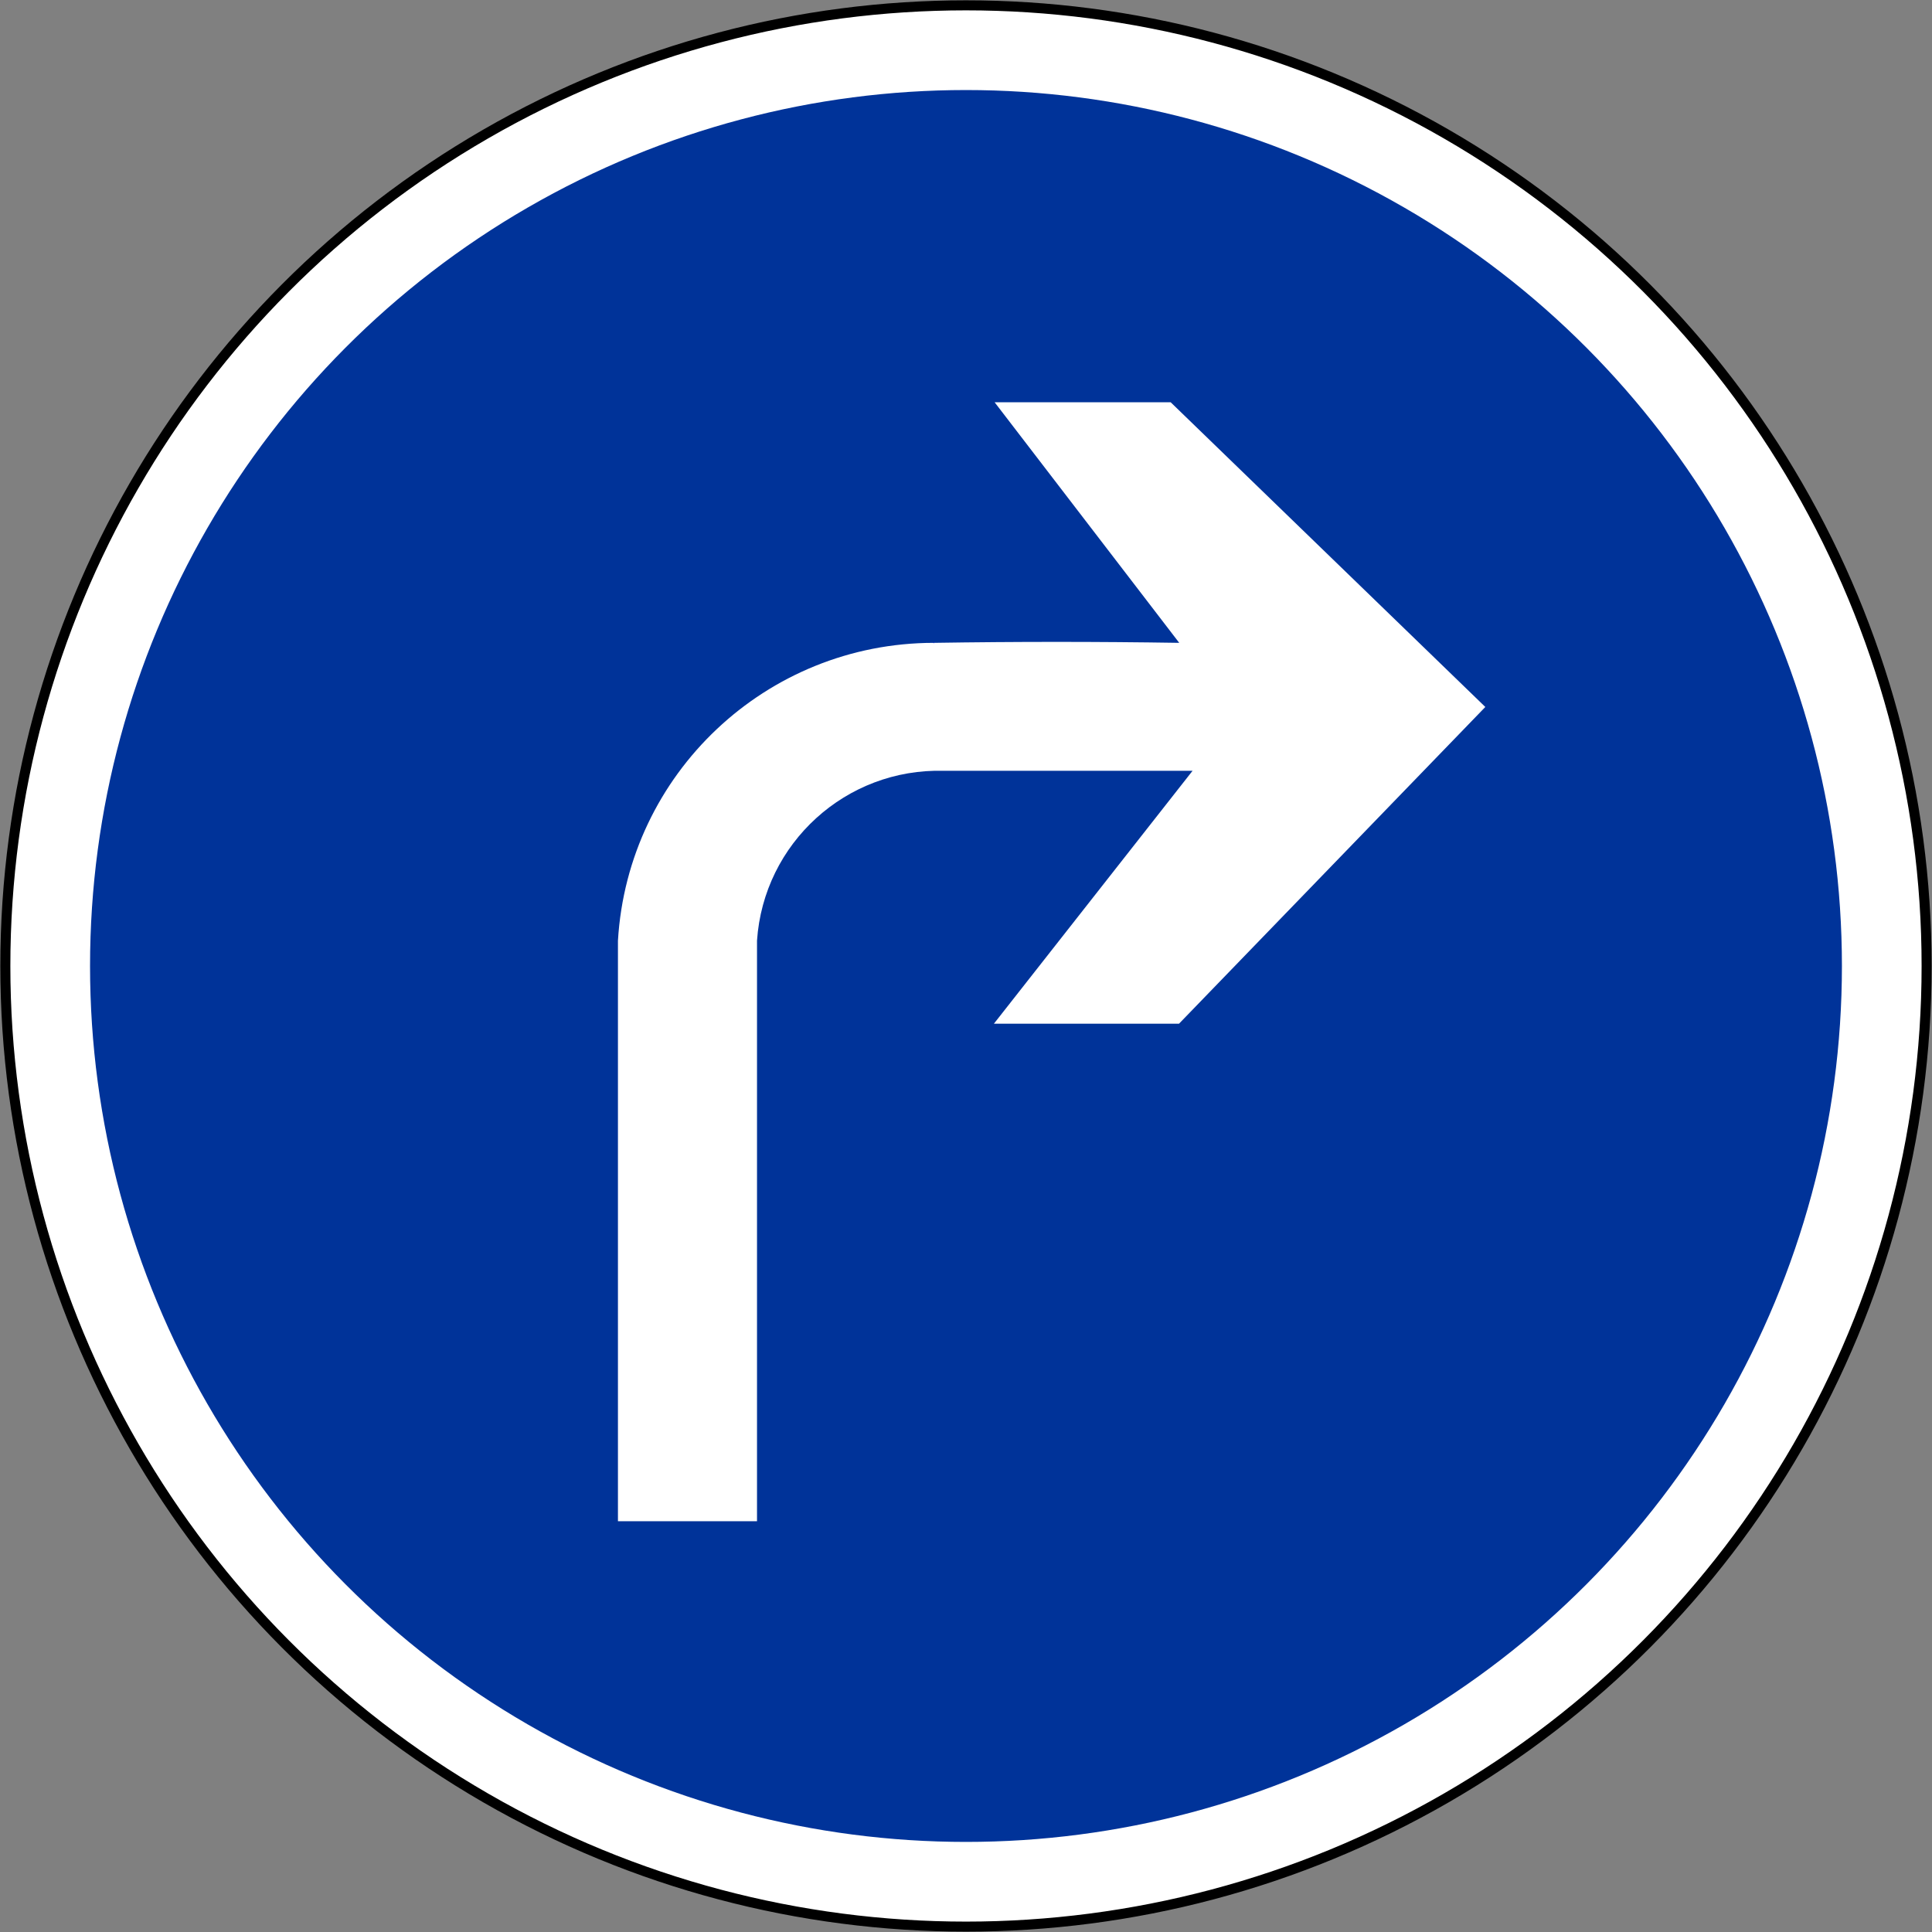 <?xml version="1.0" encoding="UTF-8" standalone="no"?>
<!-- Generator: Adobe Illustrator 13.0.0, SVG Export Plug-In . SVG Version: 6.00 Build 14948)  -->

<svg
   xmlns:dc="http://purl.org/dc/elements/1.1/"
   xmlns:cc="http://creativecommons.org/ns#"
   xmlns:rdf="http://www.w3.org/1999/02/22-rdf-syntax-ns#"
   xmlns:svg="http://www.w3.org/2000/svg"
   xmlns="http://www.w3.org/2000/svg"
   xmlns:sodipodi="http://sodipodi.sourceforge.net/DTD/sodipodi-0.dtd"
   xmlns:inkscape="http://www.inkscape.org/namespaces/inkscape"
   version="1.1"
   id="Layer_1"
   x="0px"
   y="0px"
   width="577.138"
   height="577.138"
   viewBox="-0.943 -0.943 577.138 577.138"
   enable-background="new -0.943 -0.943 576 576"
   xml:space="preserve"
   inkscape:version="0.48.2 r9819"
   sodipodi:docname="AJAX1.svg"><rect x="-0.943" y="-0.943" width="577.138" height="577.138" fill="#808080" stroke="none"/><defs
   id="defs13" /><sodipodi:namedview
   pagecolor="#ffffff"
   bordercolor="#666666"
   borderopacity="1"
   objecttolerance="10"
   gridtolerance="10"
   guidetolerance="10"
   inkscape:pageopacity="0"
   inkscape:pageshadow="2"
   inkscape:window-width="1280"
   inkscape:window-height="1004"
   id="namedview11"
   showgrid="false"
   fit-margin-top="0.1"
   fit-margin-left="0.1"
   fit-margin-right="0.1"
   fit-margin-bottom="0.1"
   inkscape:zoom="0.40972222"
   inkscape:cx="-92.182513"
   inkscape:cy="288.57408"
   inkscape:window-x="-8"
   inkscape:window-y="-8"
   inkscape:window-maximized="1"
   inkscape:current-layer="Layer_1" />
<circle
   cx="287.057"
   cy="287.057"
   r="286.969"
   id="circle3"
   style="fill:#ffffff;stroke:#000000;stroke-width:3;stroke-linecap:round;stroke-linejoin:round;stroke-miterlimit:4;stroke-opacity:1;stroke-dasharray:none"
   sodipodi:cx="287.05701"
   sodipodi:cy="287.05701"
   sodipodi:rx="286.96899"
   sodipodi:ry="286.96899"
   transform="translate(0.563,0.563)" />
<circle
   cx="287.057"
   cy="287.057"
   r="261.666"
   id="circle5"
   style="fill:#003399;fill-opacity:1;stroke:none"
   sodipodi:cx="287.05701"
   sodipodi:cy="287.05701"
   sodipodi:rx="261.66599"
   sodipodi:ry="261.66599"
   transform="translate(0.563,0.563)" />
<path
   d="m 281.003,229.317 c -29.207,-0.807 -53.839,21.59 -55.807,50.741 v 173.422 h -41.542 v -173.422 c 2.979,-49.933 44.317,-88.917 94.34,-88.967 24.441,-0.382 48.889,-0.382 73.331,0 l -55.153,-71.874 h 52.587 l 94.001,91.03 -91.51,94.623 h -55.294 l 59.345,-75.552 h -77.306"
   id="path7"
   style="fill:#ffffff;stroke:none"
   inkscape:connector-curvature="0" />
<path
   d="m 278.067,191.09 c -0.023,0 -0.048,0 -0.072,0"
   id="path9"
   inkscape:connector-curvature="0"
   style="fill:none;stroke:#0000ff;stroke-width:0.176;stroke-linecap:round;stroke-linejoin:round" />
</svg>